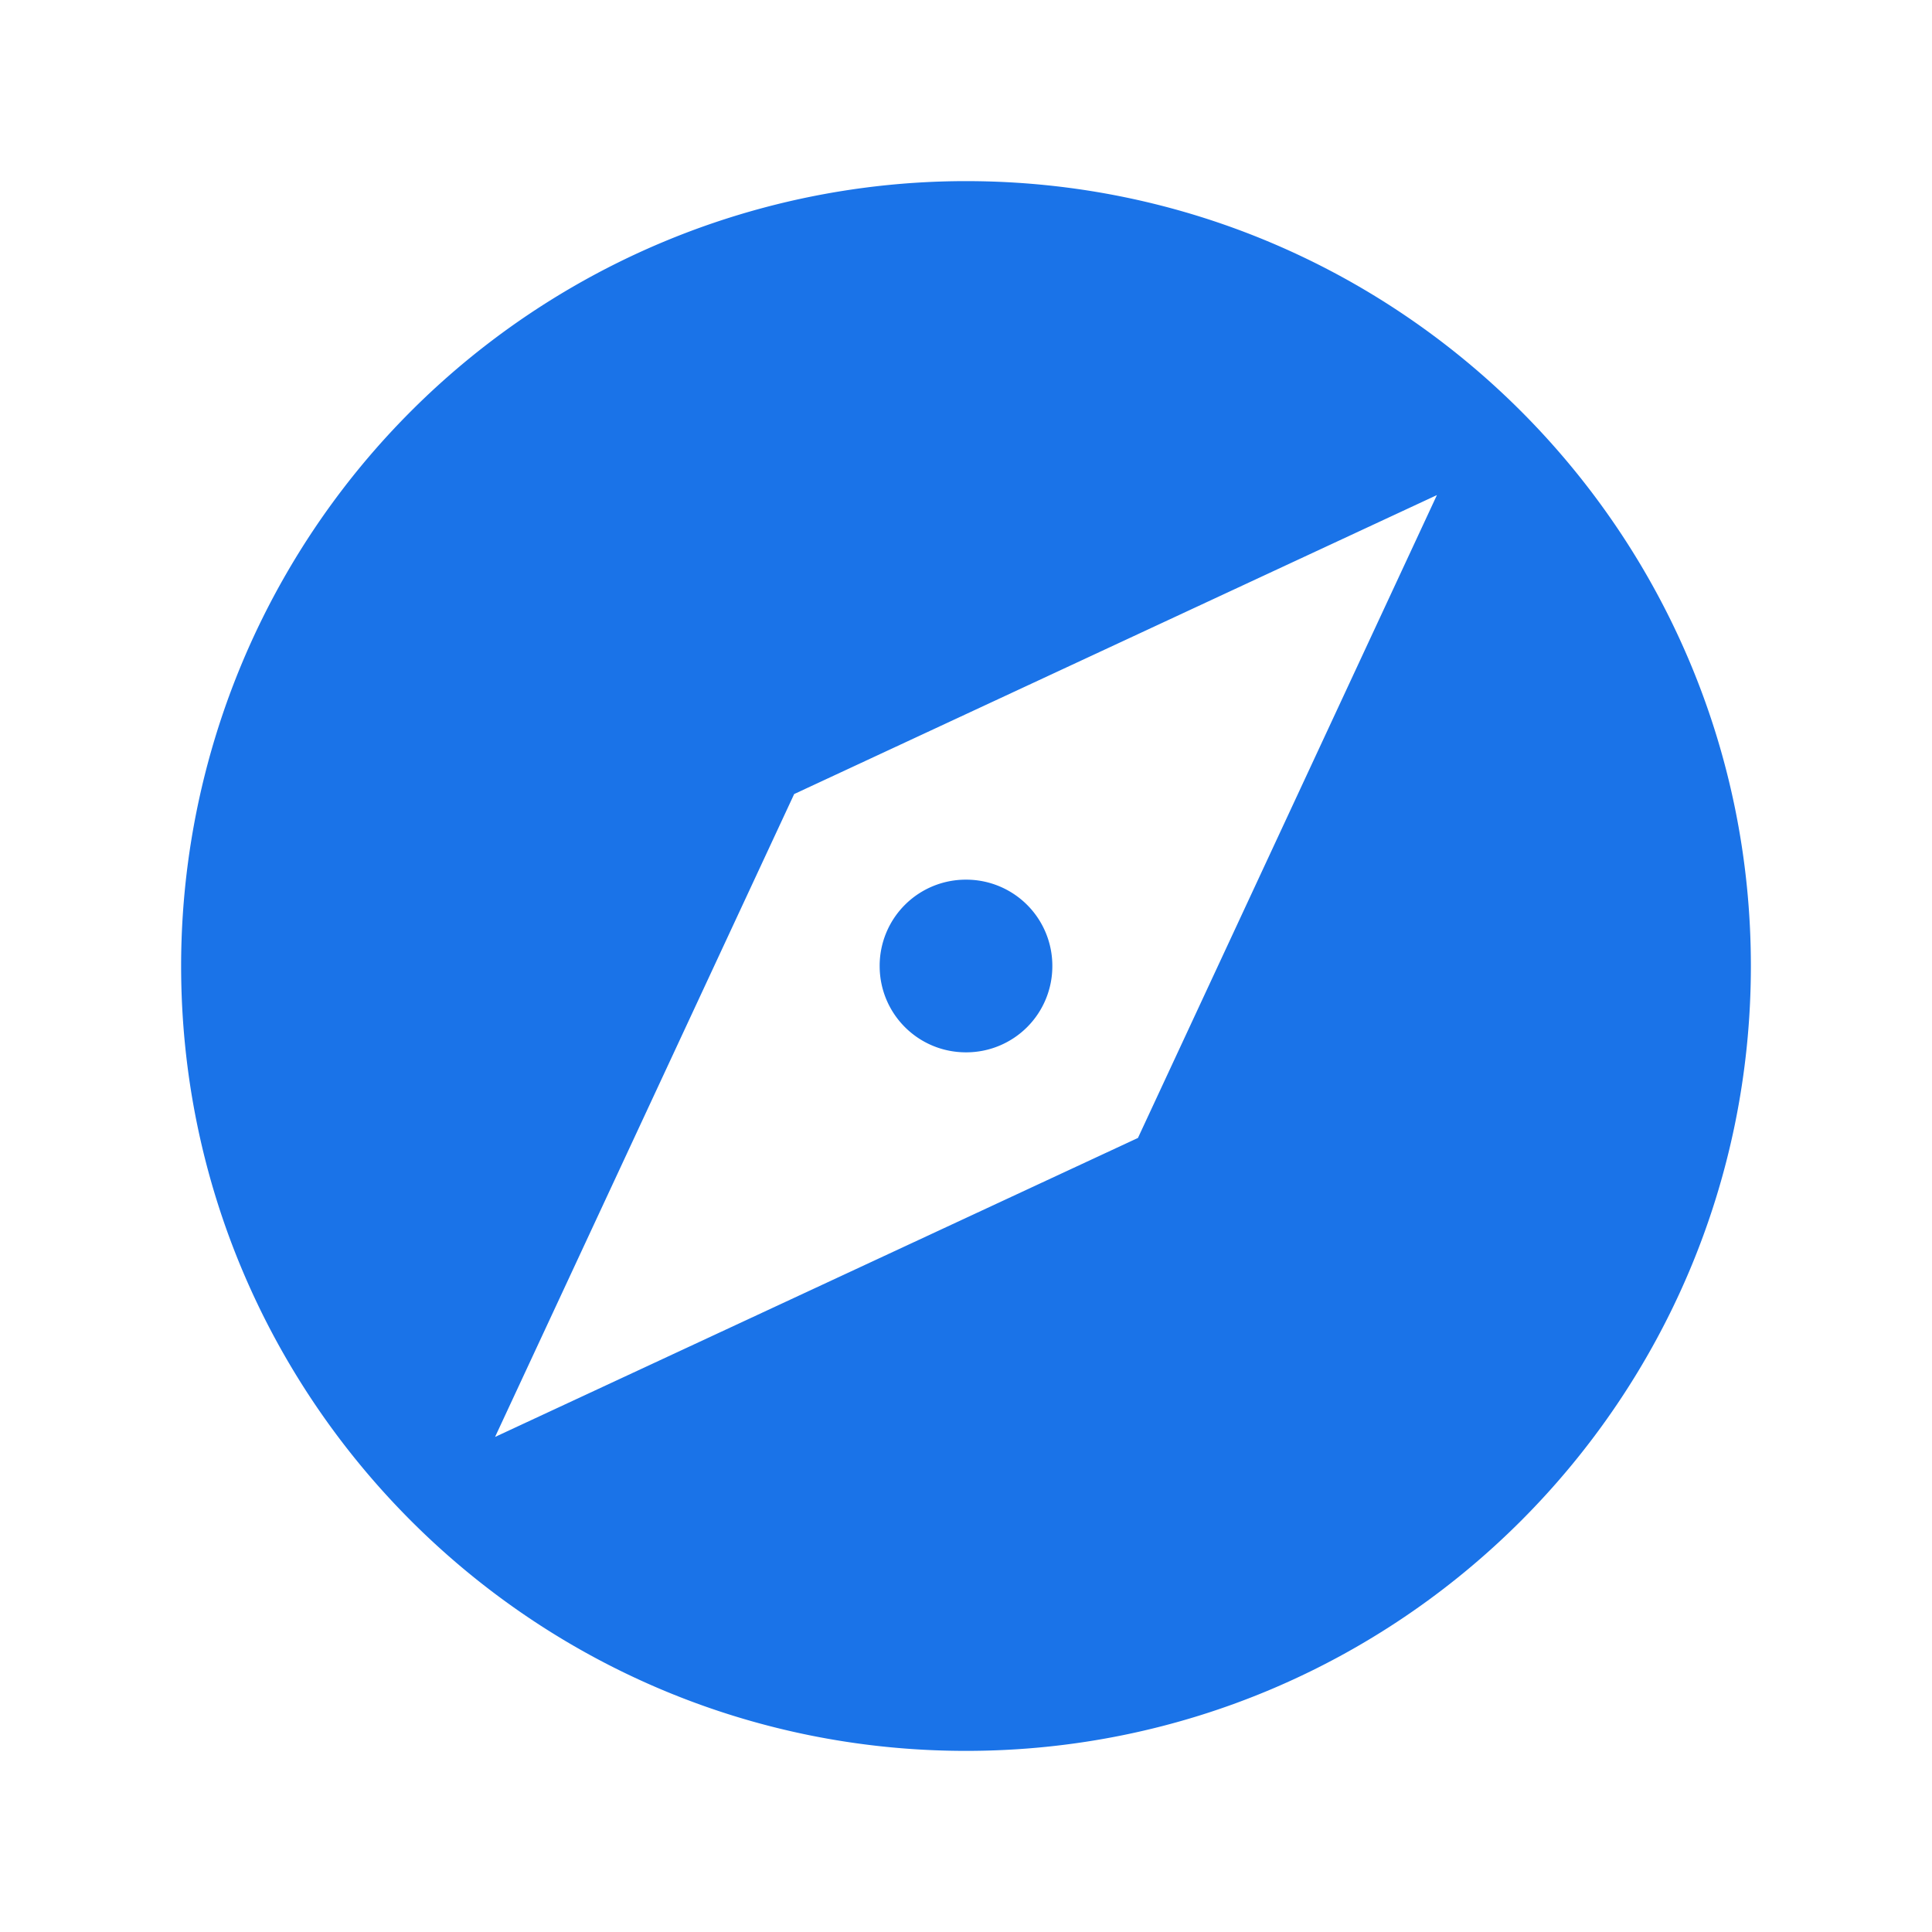 <svg xmlns="http://www.w3.org/2000/svg" width="16" height="16" viewBox="0 0 16 16"><g fill="none" fill-rule="evenodd"><path fill="#1A73E8" d="M8 7.285A.713.713 0 0 0 7.285 8c0 .396.319.715.715.715A.713.713 0 0 0 8.715 8 .713.713 0 0 0 8 7.285ZM8 1.5A6.502 6.502 0 0 0 1.5 8c0 3.588 2.912 6.5 6.5 6.5s6.5-2.912 6.5-6.5S11.588 1.5 8 1.5Zm1.424 7.924L4.1 11.9l2.477-5.324L11.9 4.1 9.424 9.424Z"/><path d="M0 0h16v16H0z"/></g></svg>